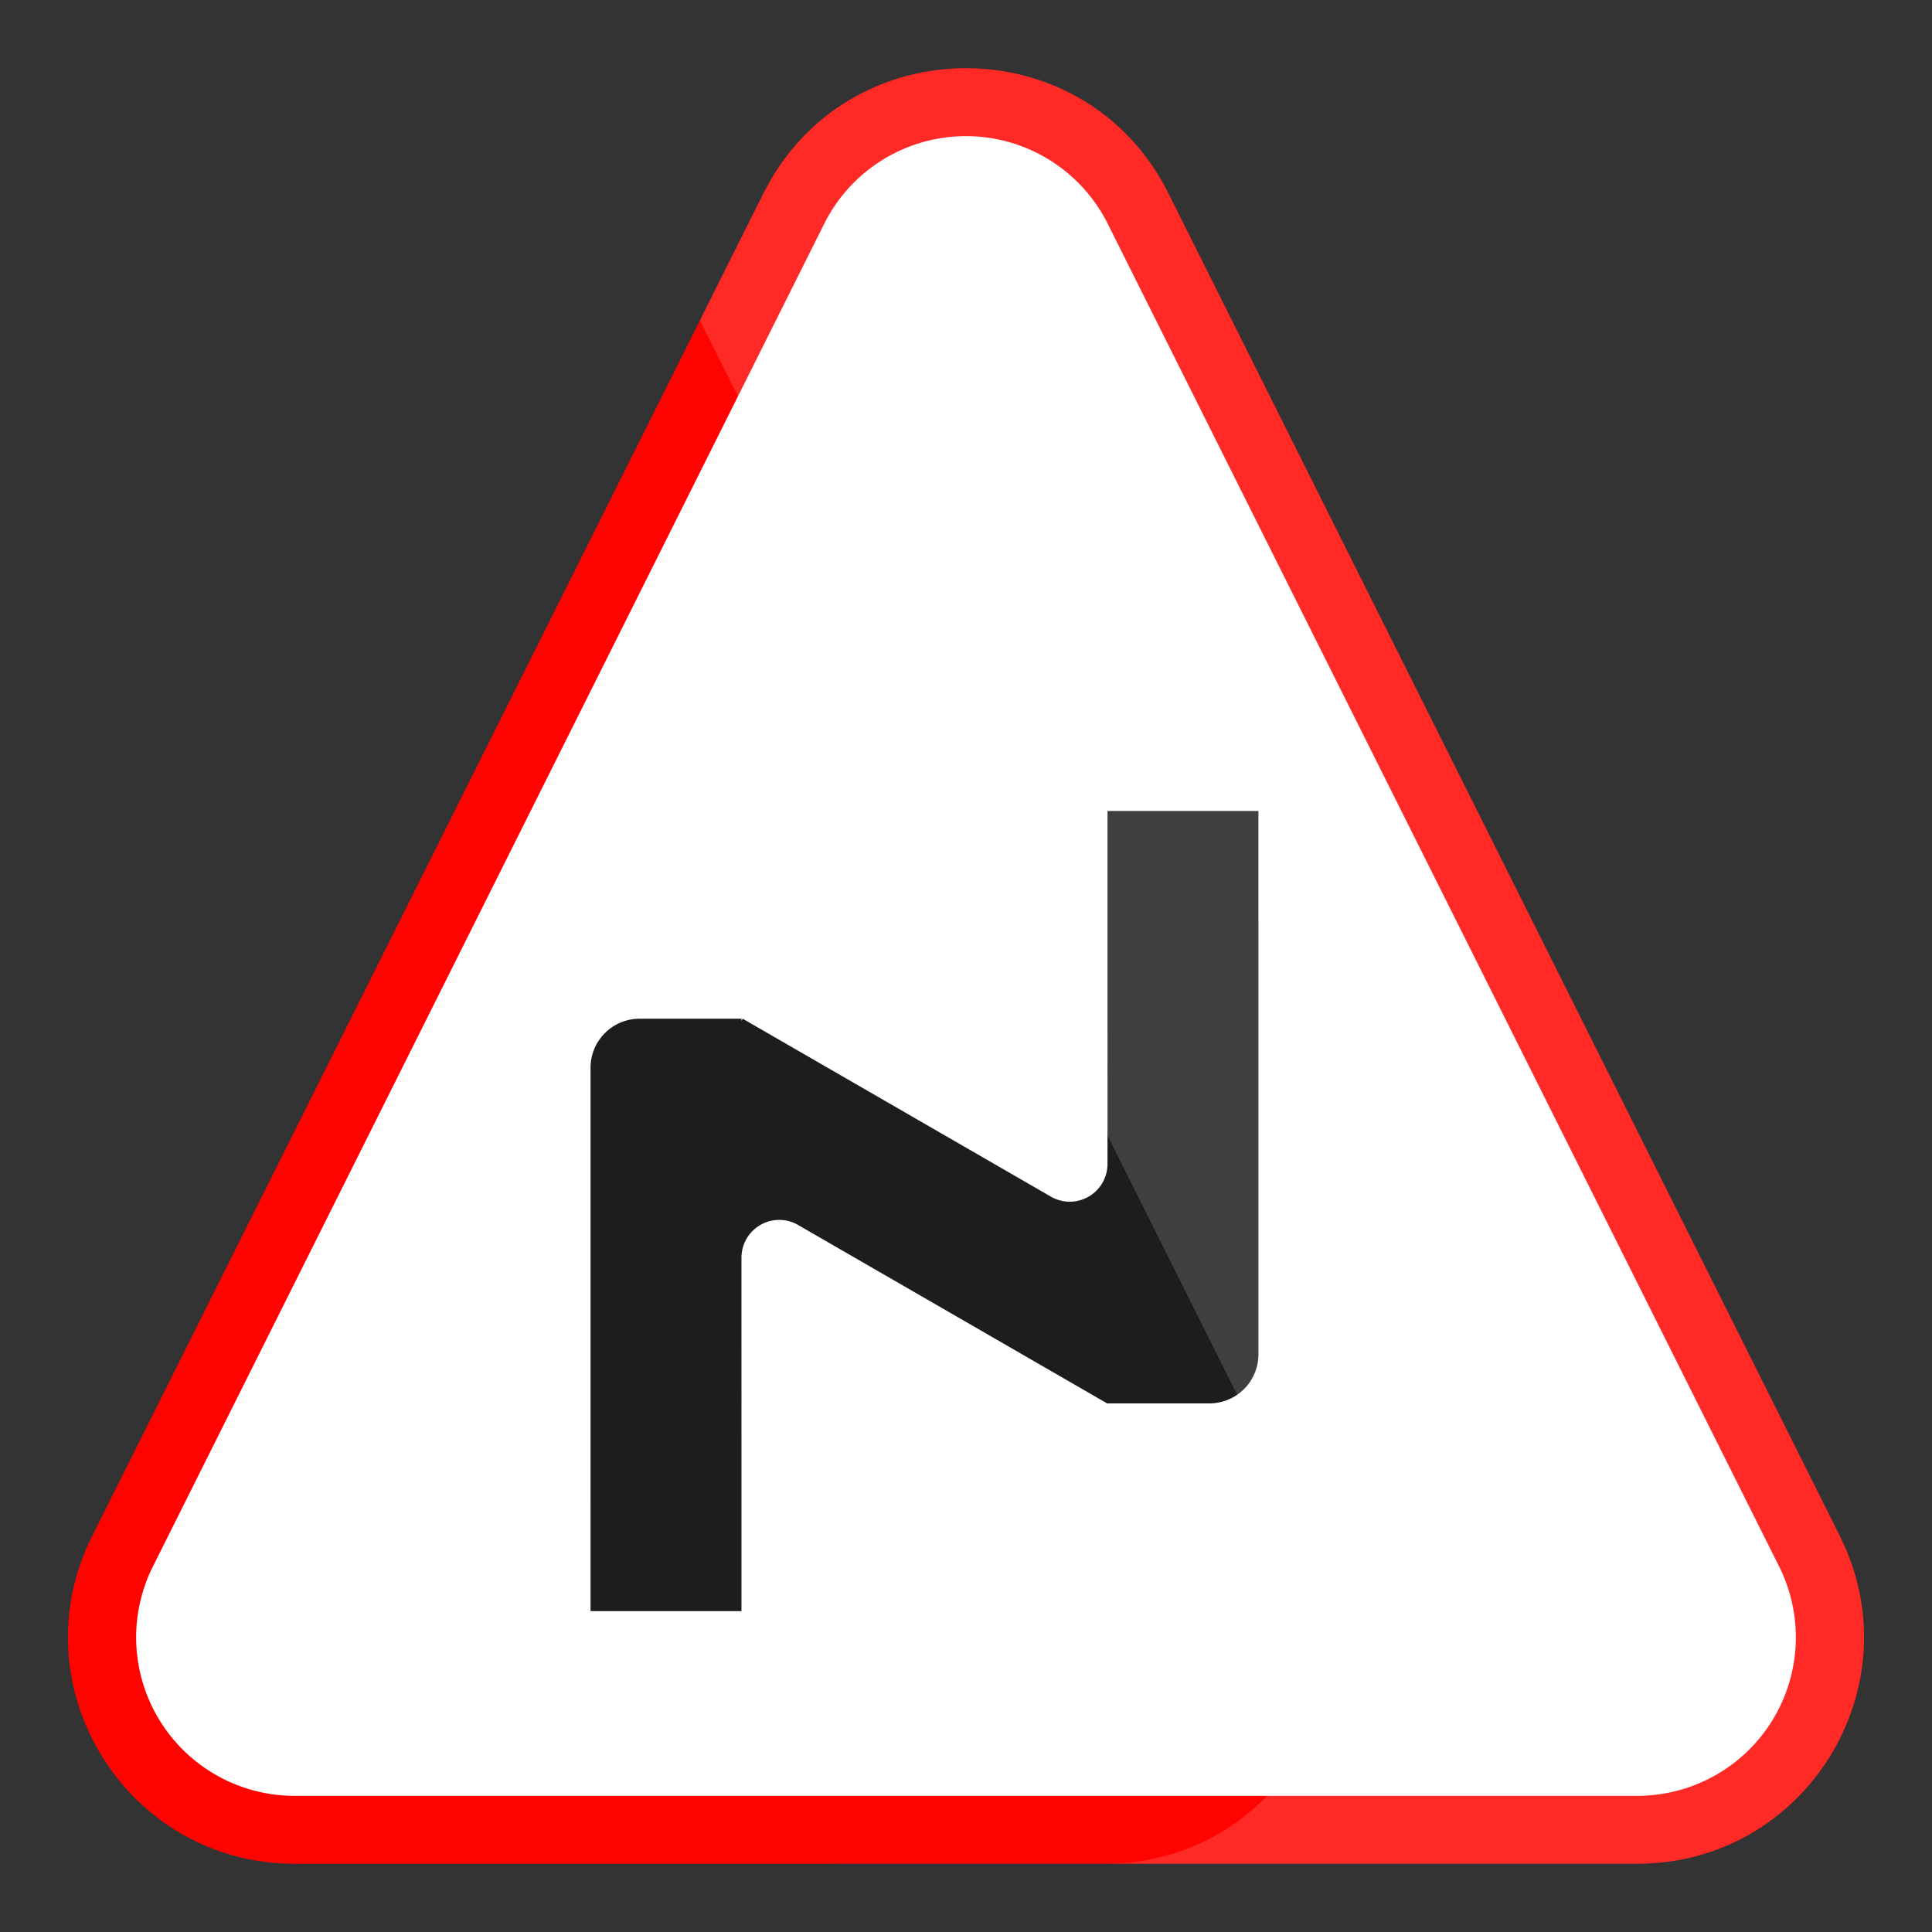 <svg id="Layer_1" height="512" viewBox="0 0 512 512" width="512" xmlns="http://www.w3.org/2000/svg" xmlns:xlink="http://www.w3.org/1999/xlink" data-name="Layer 1"><rect x="0" y="0" width="512" height="512" fill="#333333" stroke="none"/><clipPath id="clip-path"><path d="m487.583 407.076-177.928-355.831c-22.113-44.222-85.221-44.22-107.332.003l-16.833 33.669 161.093 322.163c19.948 39.893-9.061 86.833-53.663 86.834l141-.004c44.602-.001 73.611-46.94 53.663-86.834z"/></clipPath><path d="m202.323 51.248-177.908 355.841c-19.946 39.895 9.065 86.833 53.668 86.831l355.836-.01c44.603-.001 73.611-46.941 53.663-86.834l-177.928-355.831c-22.113-44.222-85.221-44.221-107.331.003z" fill="#ff0300"/><path d="m78.083 475.921a42.001 42.001 0 0 1 -37.568-60.782l177.908-355.841a42.001 42.001 0 0 1 75.133-.002l177.928 355.83a42.001 42.001 0 0 1 -37.565 60.784z" fill="#fff"/><path d="m293.494 214.914.003 93.546a10 10 0 0 1 -15 8.661l-81.675-47.152-.327.566v-.566l-26.996.001a13.004 13.004 0 0 0 -13.004 13.005l.004 143.996 40-.001-.003-93.68a10 10 0 0 1 15-8.661l82.001 47.34v-.054l27-.001a13 13 0 0 0 13-13l-.004-144z" fill="#1d1d1b"/><g opacity=".15"><g clip-path="url(#clip-path)" fill="#fff"><path d="m185.49 84.917.012 408.997h-.012z"/><path d="m493.983 7.023.014 486.891h-308.495l-.012-408.997v-77.894z"/><path d="m493.997 493.914-.014-486.891h13.548v486.891z"/></g></g></svg>